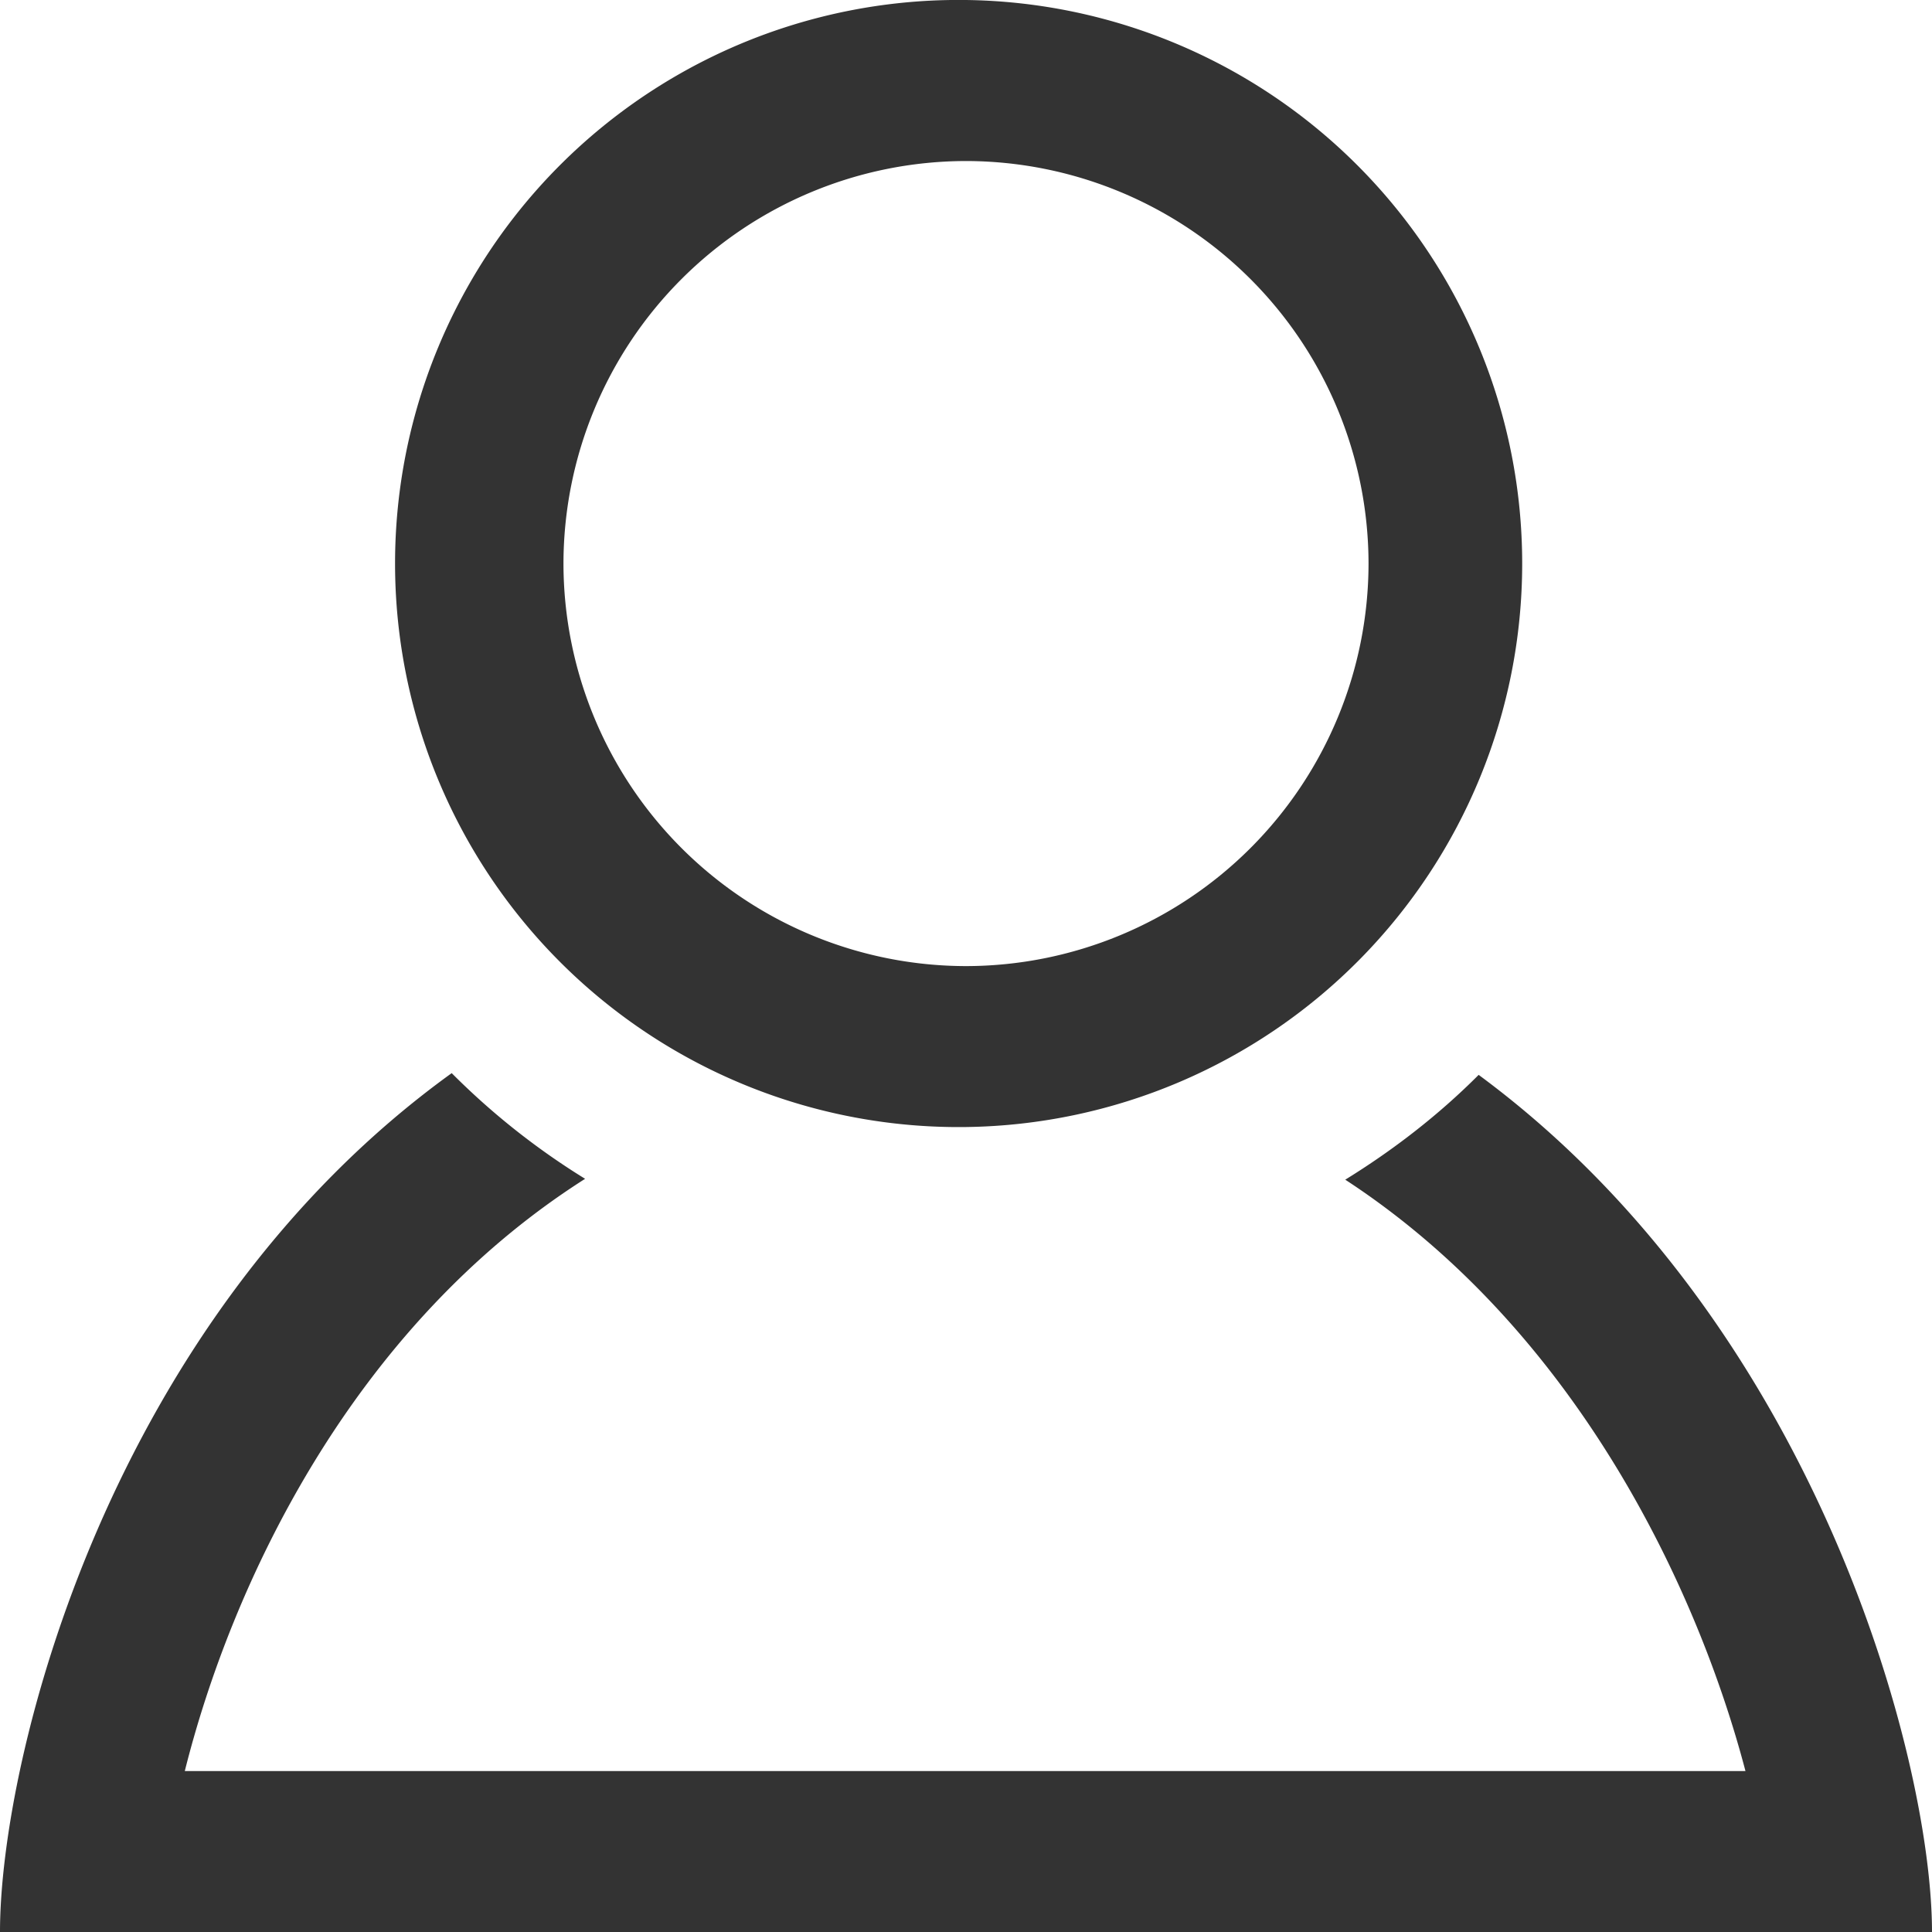 <svg width="20" height="20" fill="none" xmlns="http://www.w3.org/2000/svg"><path d="M10 1.667a4.172 4.172 0 014.167 4.167A4.172 4.172 0 0110 10.001a4.172 4.172 0 01-4.167-4.167A4.172 4.172 0 0110 1.667zM10 0a5.834 5.834 0 100 11.667A5.834 5.834 0 0010 0zm5.307 11.127c-.414.415-.88.776-1.381 1.085 2.393 1.562 3.648 4.236 4.143 6.122H1.913c.477-1.908 1.715-4.586 4.144-6.131a7.508 7.508 0 01-1.381-1.094C1.127 13.67 0 18.198 0 20h20c0-1.785-1.2-6.297-4.693-8.873z" fill="#333"/></svg>